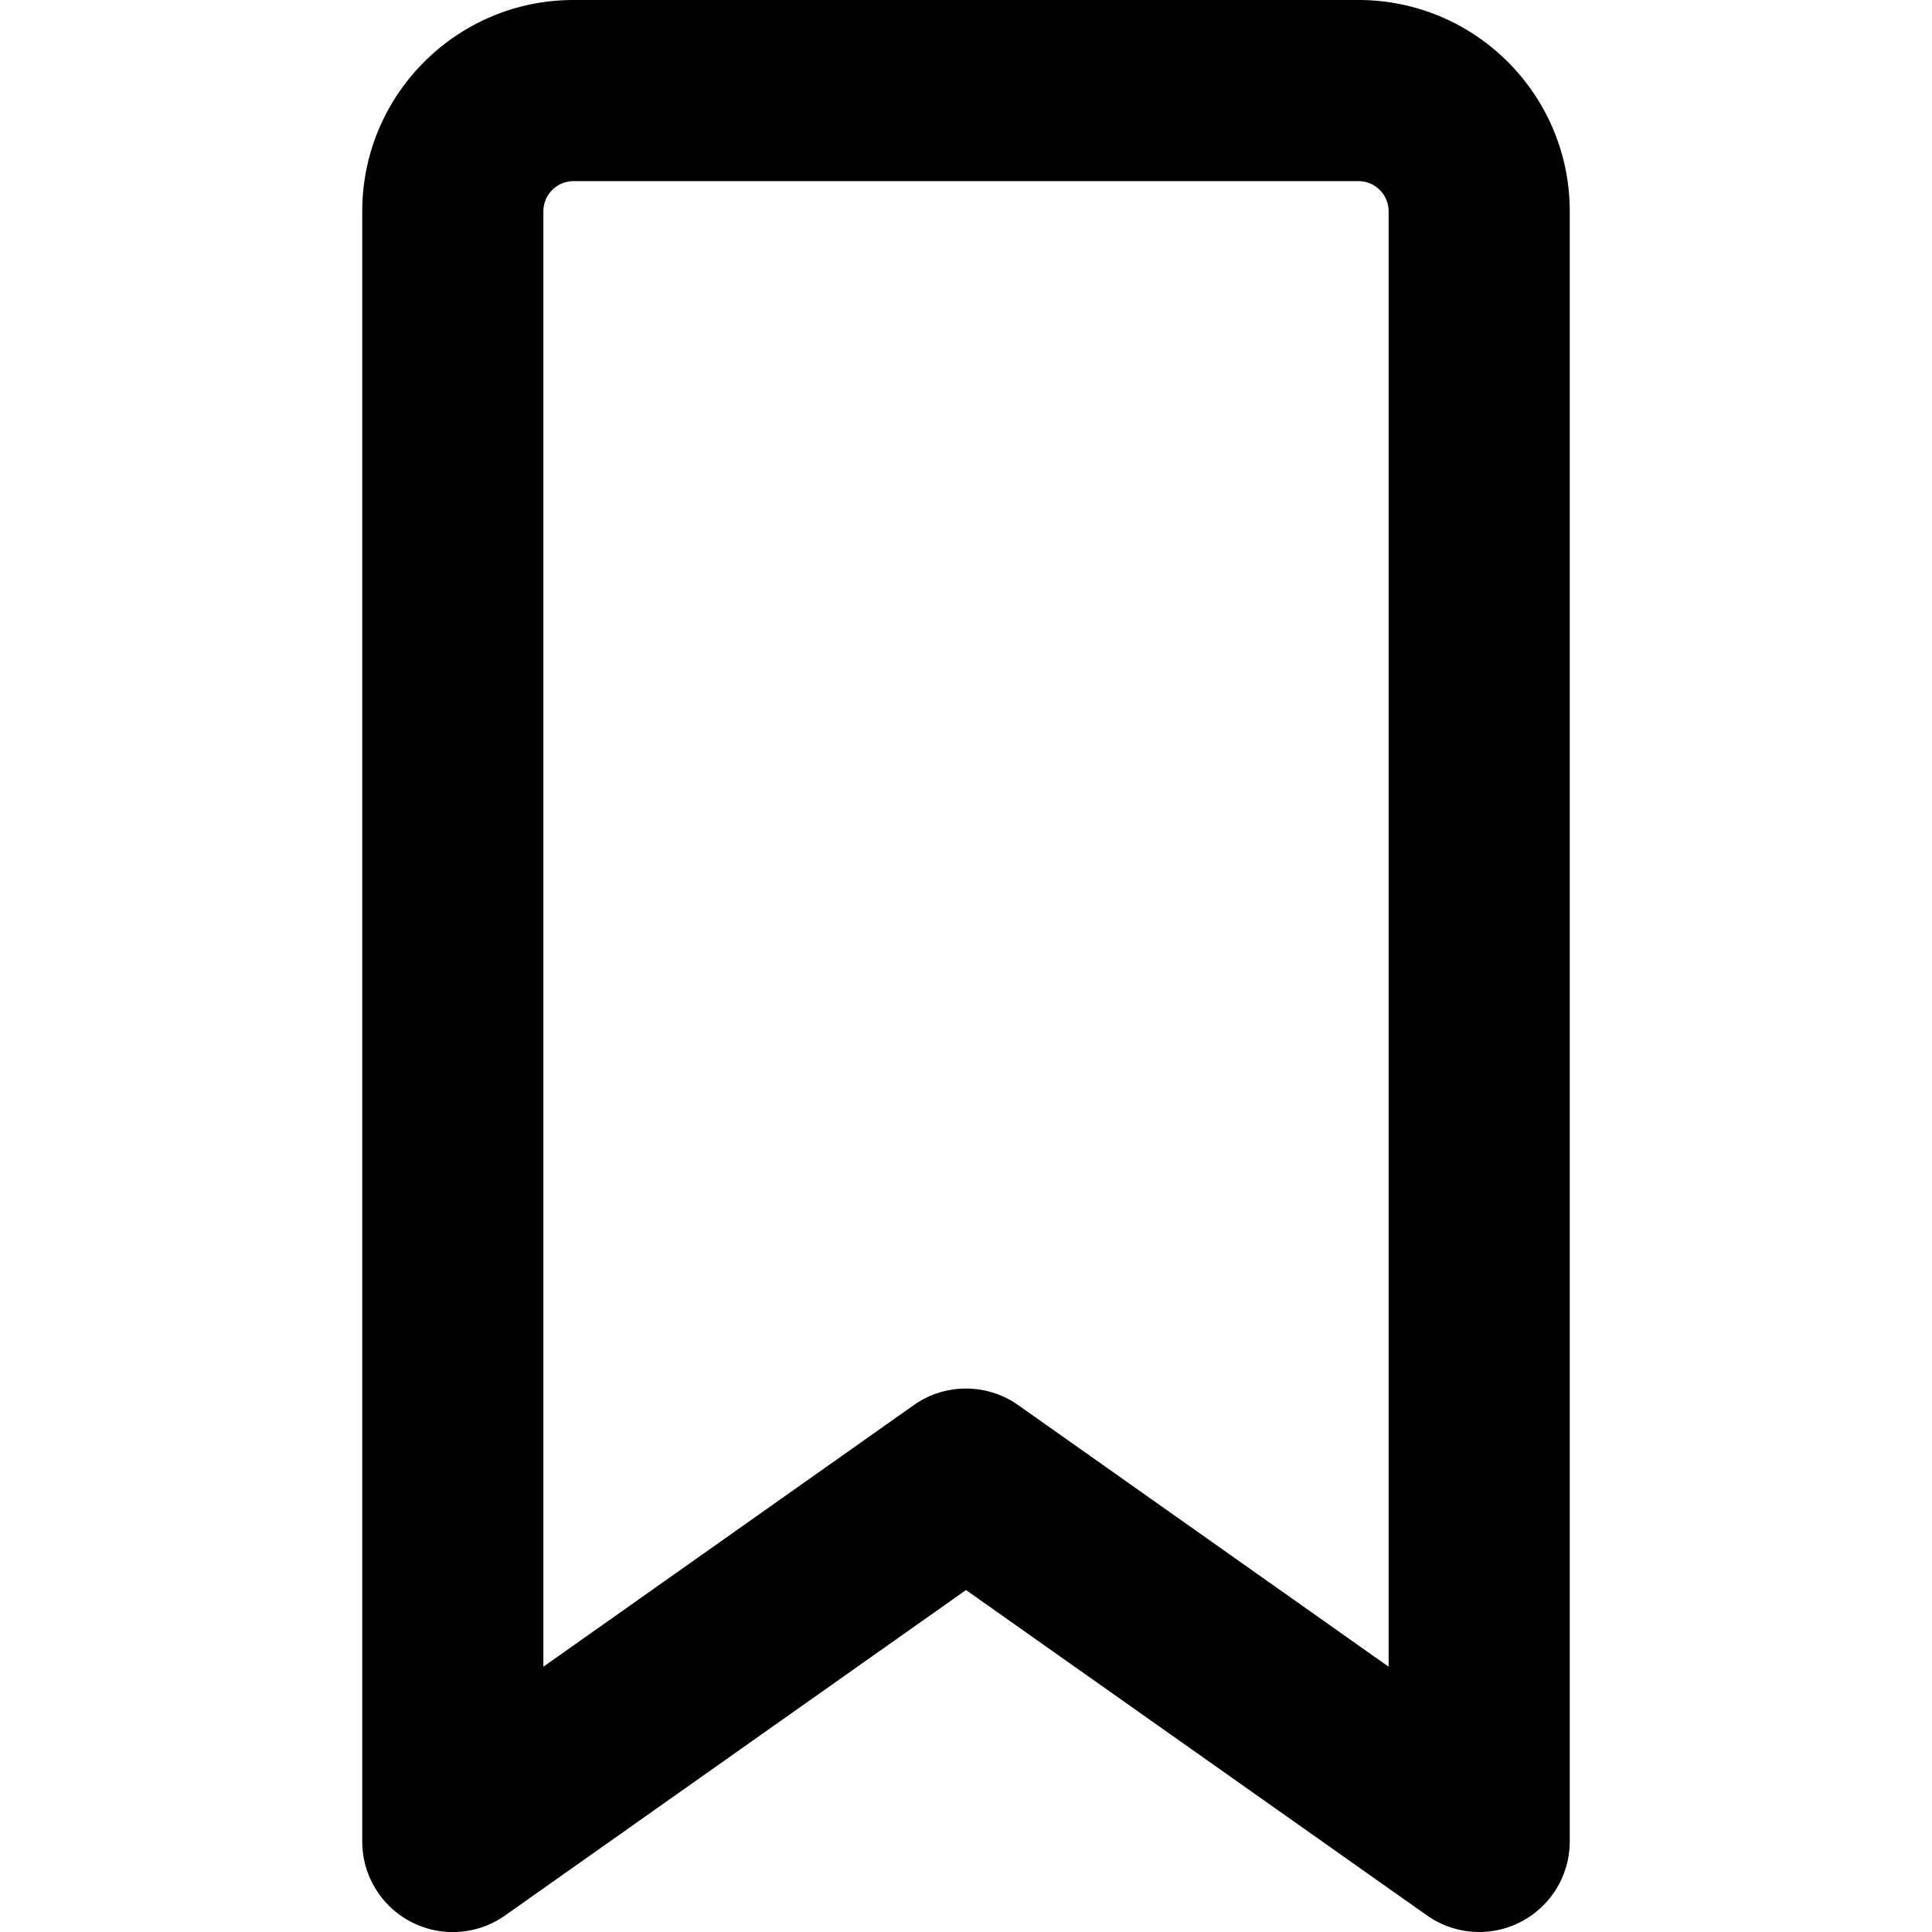 <svg width="16" height="16" viewBox="0 0 16 16" xmlns="http://www.w3.org/2000/svg">
  <path fill-rule="evenodd" clip-rule="evenodd" d="M3 1.75C3 .784 3.784 0 4.75 0h6.5C12.216 0 13 .784 13 1.75v13.5a.75.75 0 01-1.182.613L8 13.168l-3.817 2.695A.75.75 0 013 15.25V1.75zm1.75-.25a.25.25 0 00-.25.25v12.053l3.067-2.166a.75.75 0 01.866 0l3.067 2.166V1.75a.25.25 0 00-.25-.25h-6.5z"/>
</svg>
